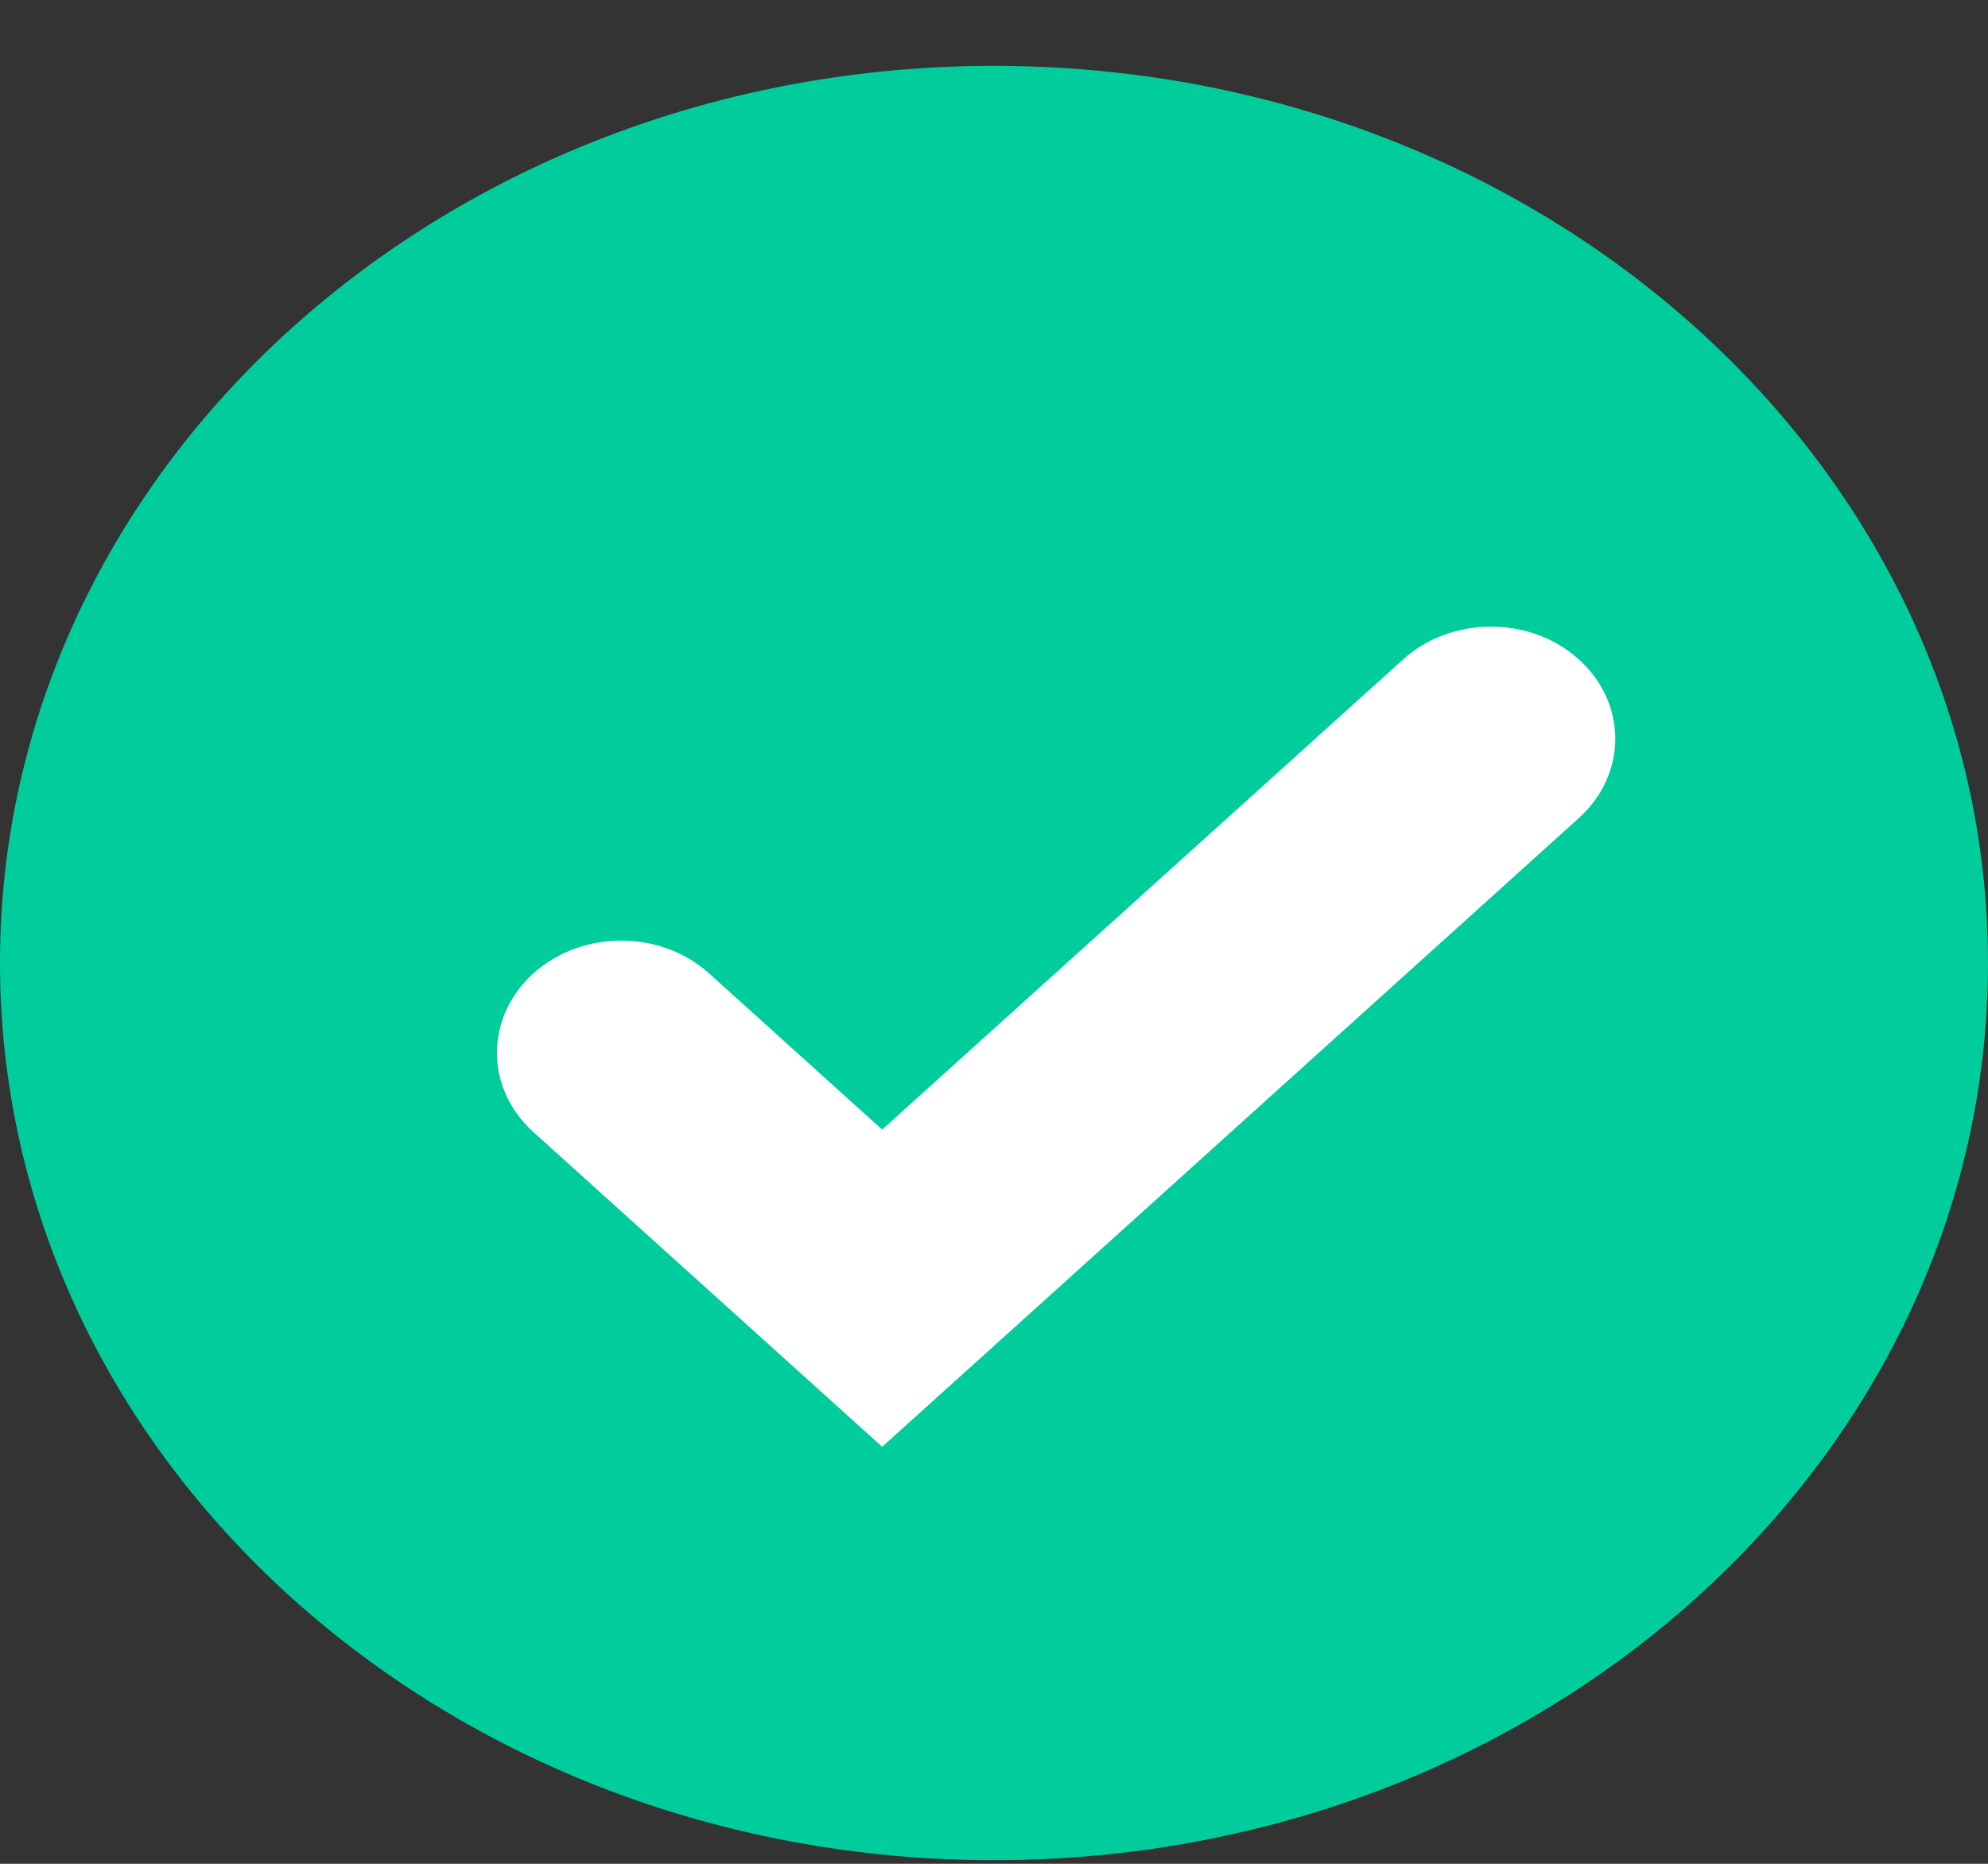 <svg width="16" height="15" viewBox="0 0 16 15" fill="none" xmlns="http://www.w3.org/2000/svg">
<rect x="0" y="0" width="16" height="15" fill="#333333" stroke="none"/>
<path d="M16 7.75C16 11.738 12.418 14.971 8 14.971C3.582 14.971 0 11.738 0 7.75C0 3.763 3.582 0.53 8 0.53C12.418 0.53 16 3.763 16 7.75Z" fill="#01CC9B"/>
<path fill-rule="evenodd" clip-rule="evenodd" d="M12.707 5.307C13.098 5.66 13.098 6.231 12.707 6.584L7.1 11.644L4.293 9.111C3.902 8.758 3.902 8.187 4.293 7.834C4.683 7.482 5.317 7.482 5.707 7.834L7.1 9.091L11.293 5.307C11.683 4.955 12.317 4.955 12.707 5.307Z" fill="white"/>
</svg>
